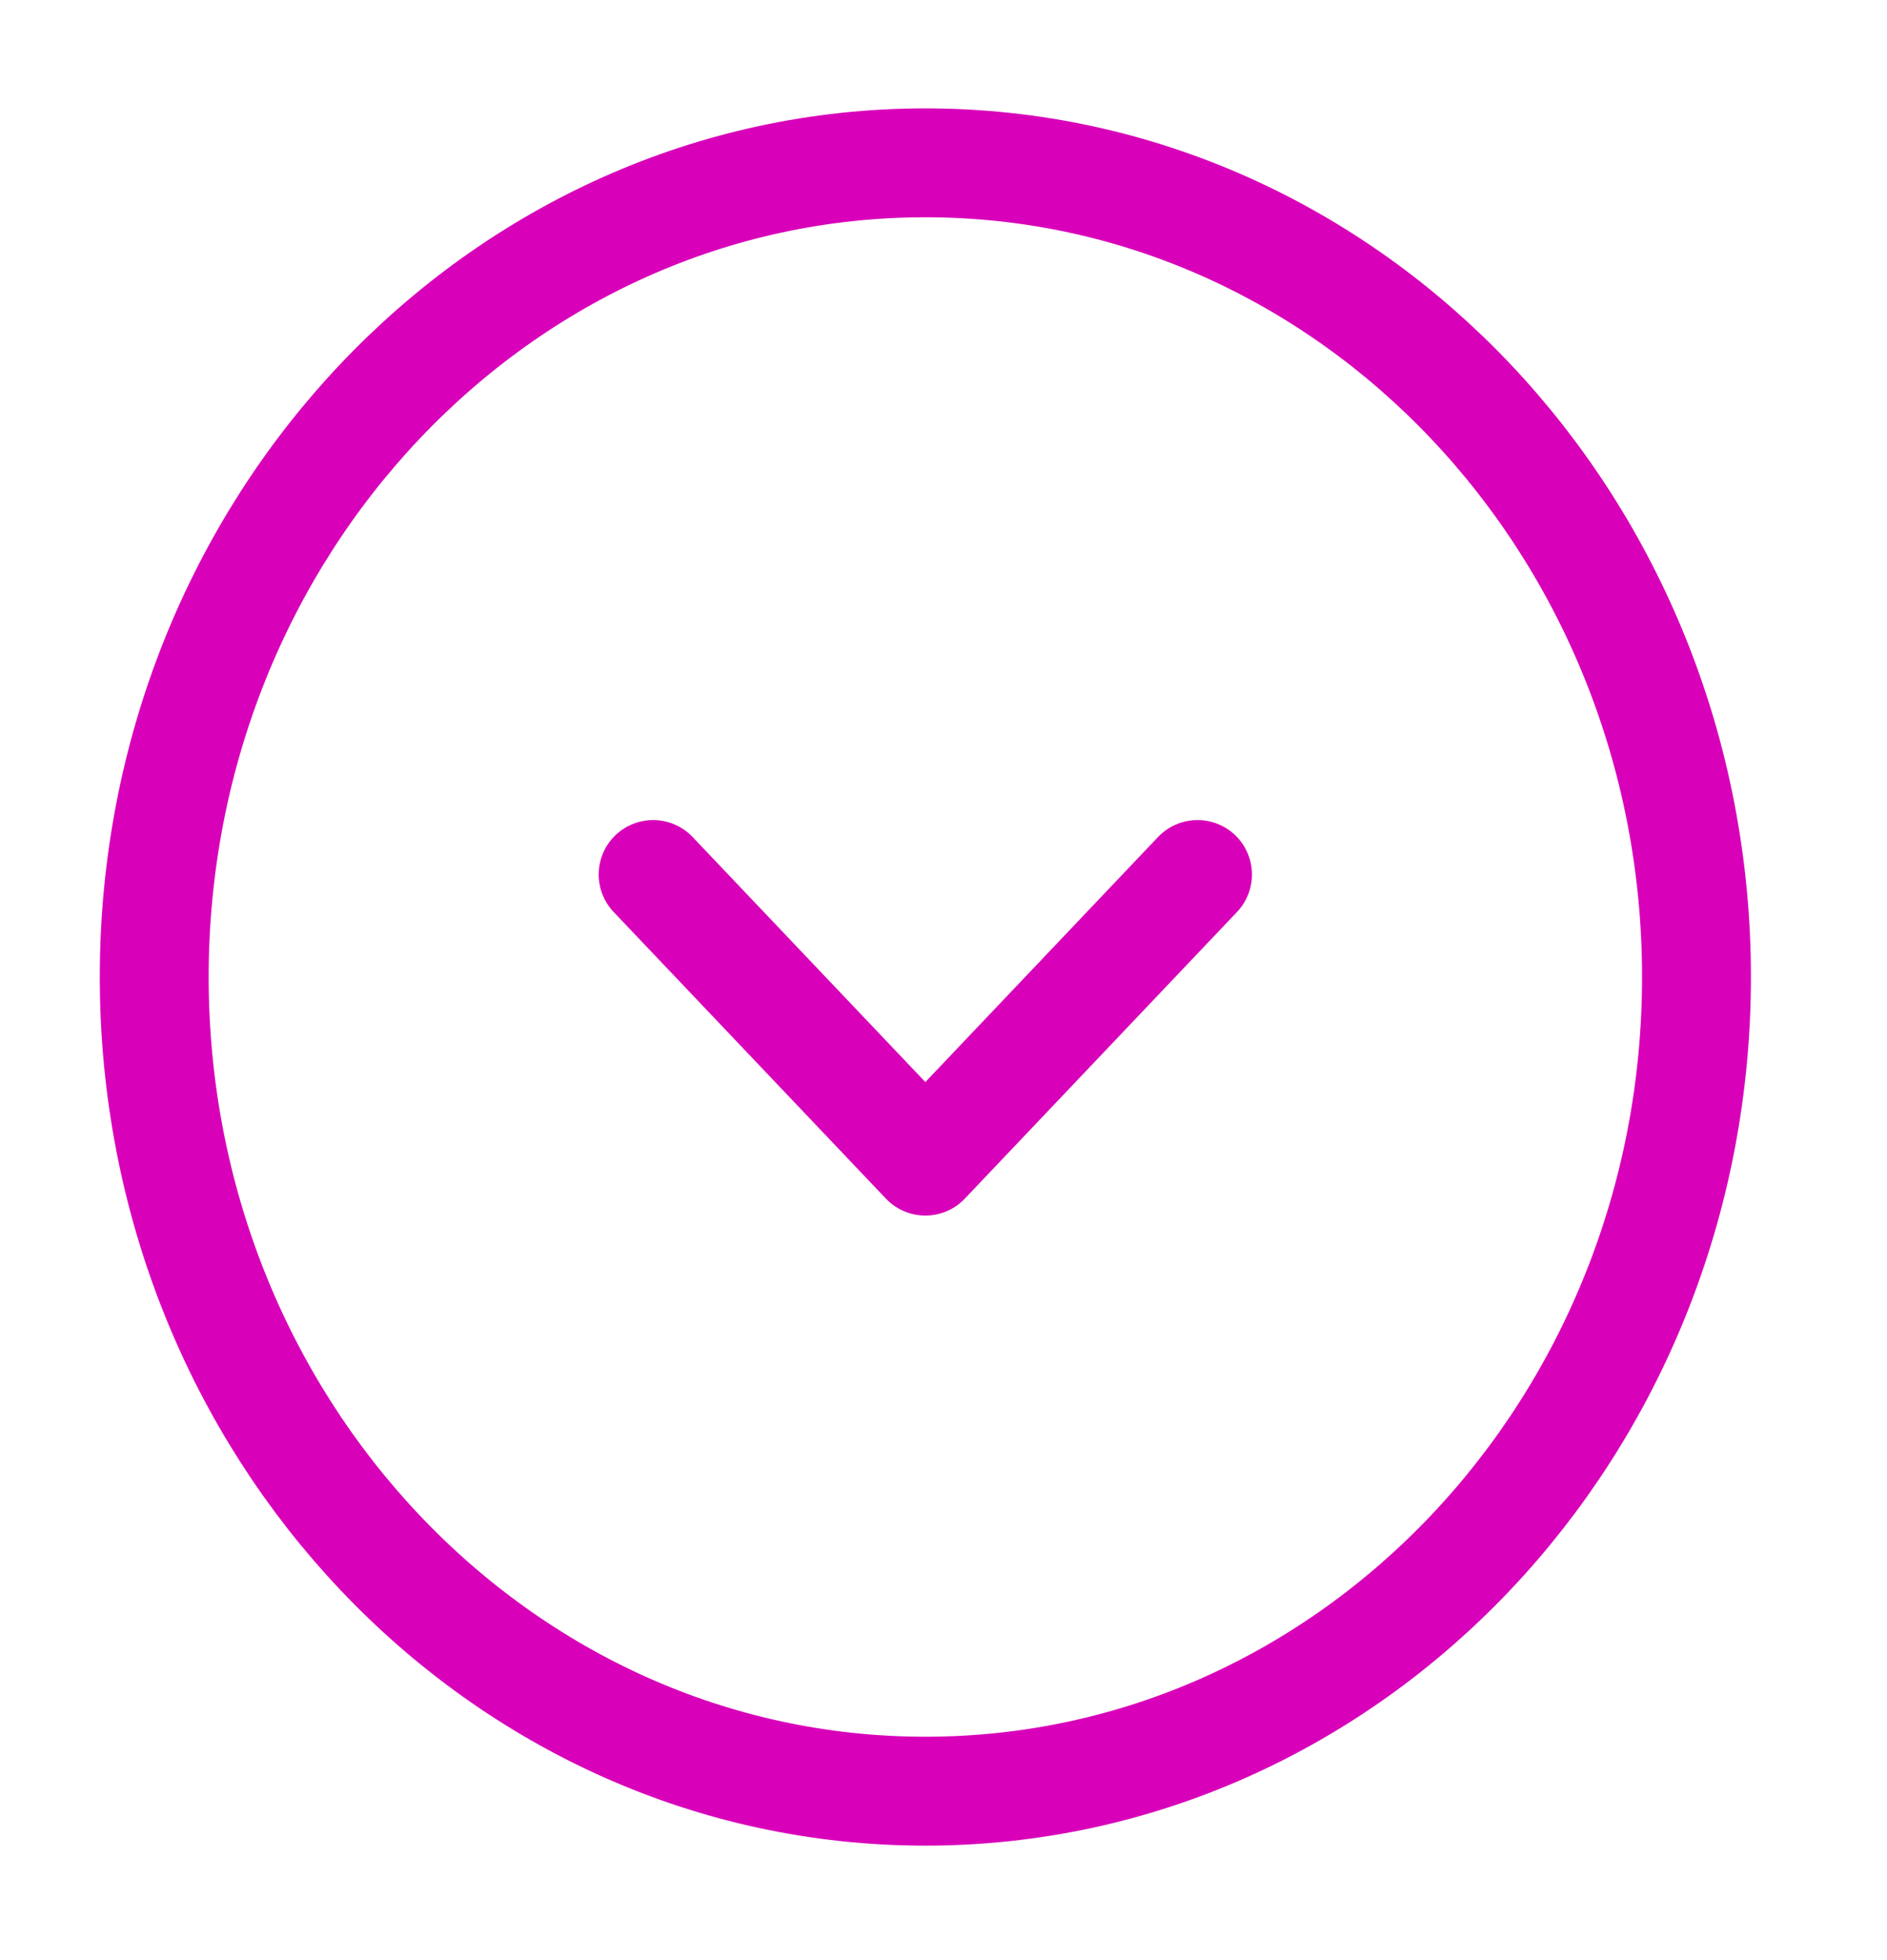 <svg width="26" height="27" viewBox="0 0 26 27" fill="none" xmlns="http://www.w3.org/2000/svg">
<path d="M2.125 13.458C2.125 19.652 6.882 24.673 12.75 24.673C18.618 24.673 23.375 19.652 23.375 13.458C23.375 7.264 18.618 2.243 12.75 2.243C6.882 2.243 2.125 7.264 2.125 13.458Z" stroke="#D800B9" stroke-width="1.5" stroke-miterlimit="10" stroke-linecap="round" stroke-linejoin="round"/>
<path d="M8.999 12.046L12.75 15.994L16.5 12.046" stroke="#D800B9" stroke-width="1.5" stroke-linecap="round" stroke-linejoin="round"/>
</svg>
